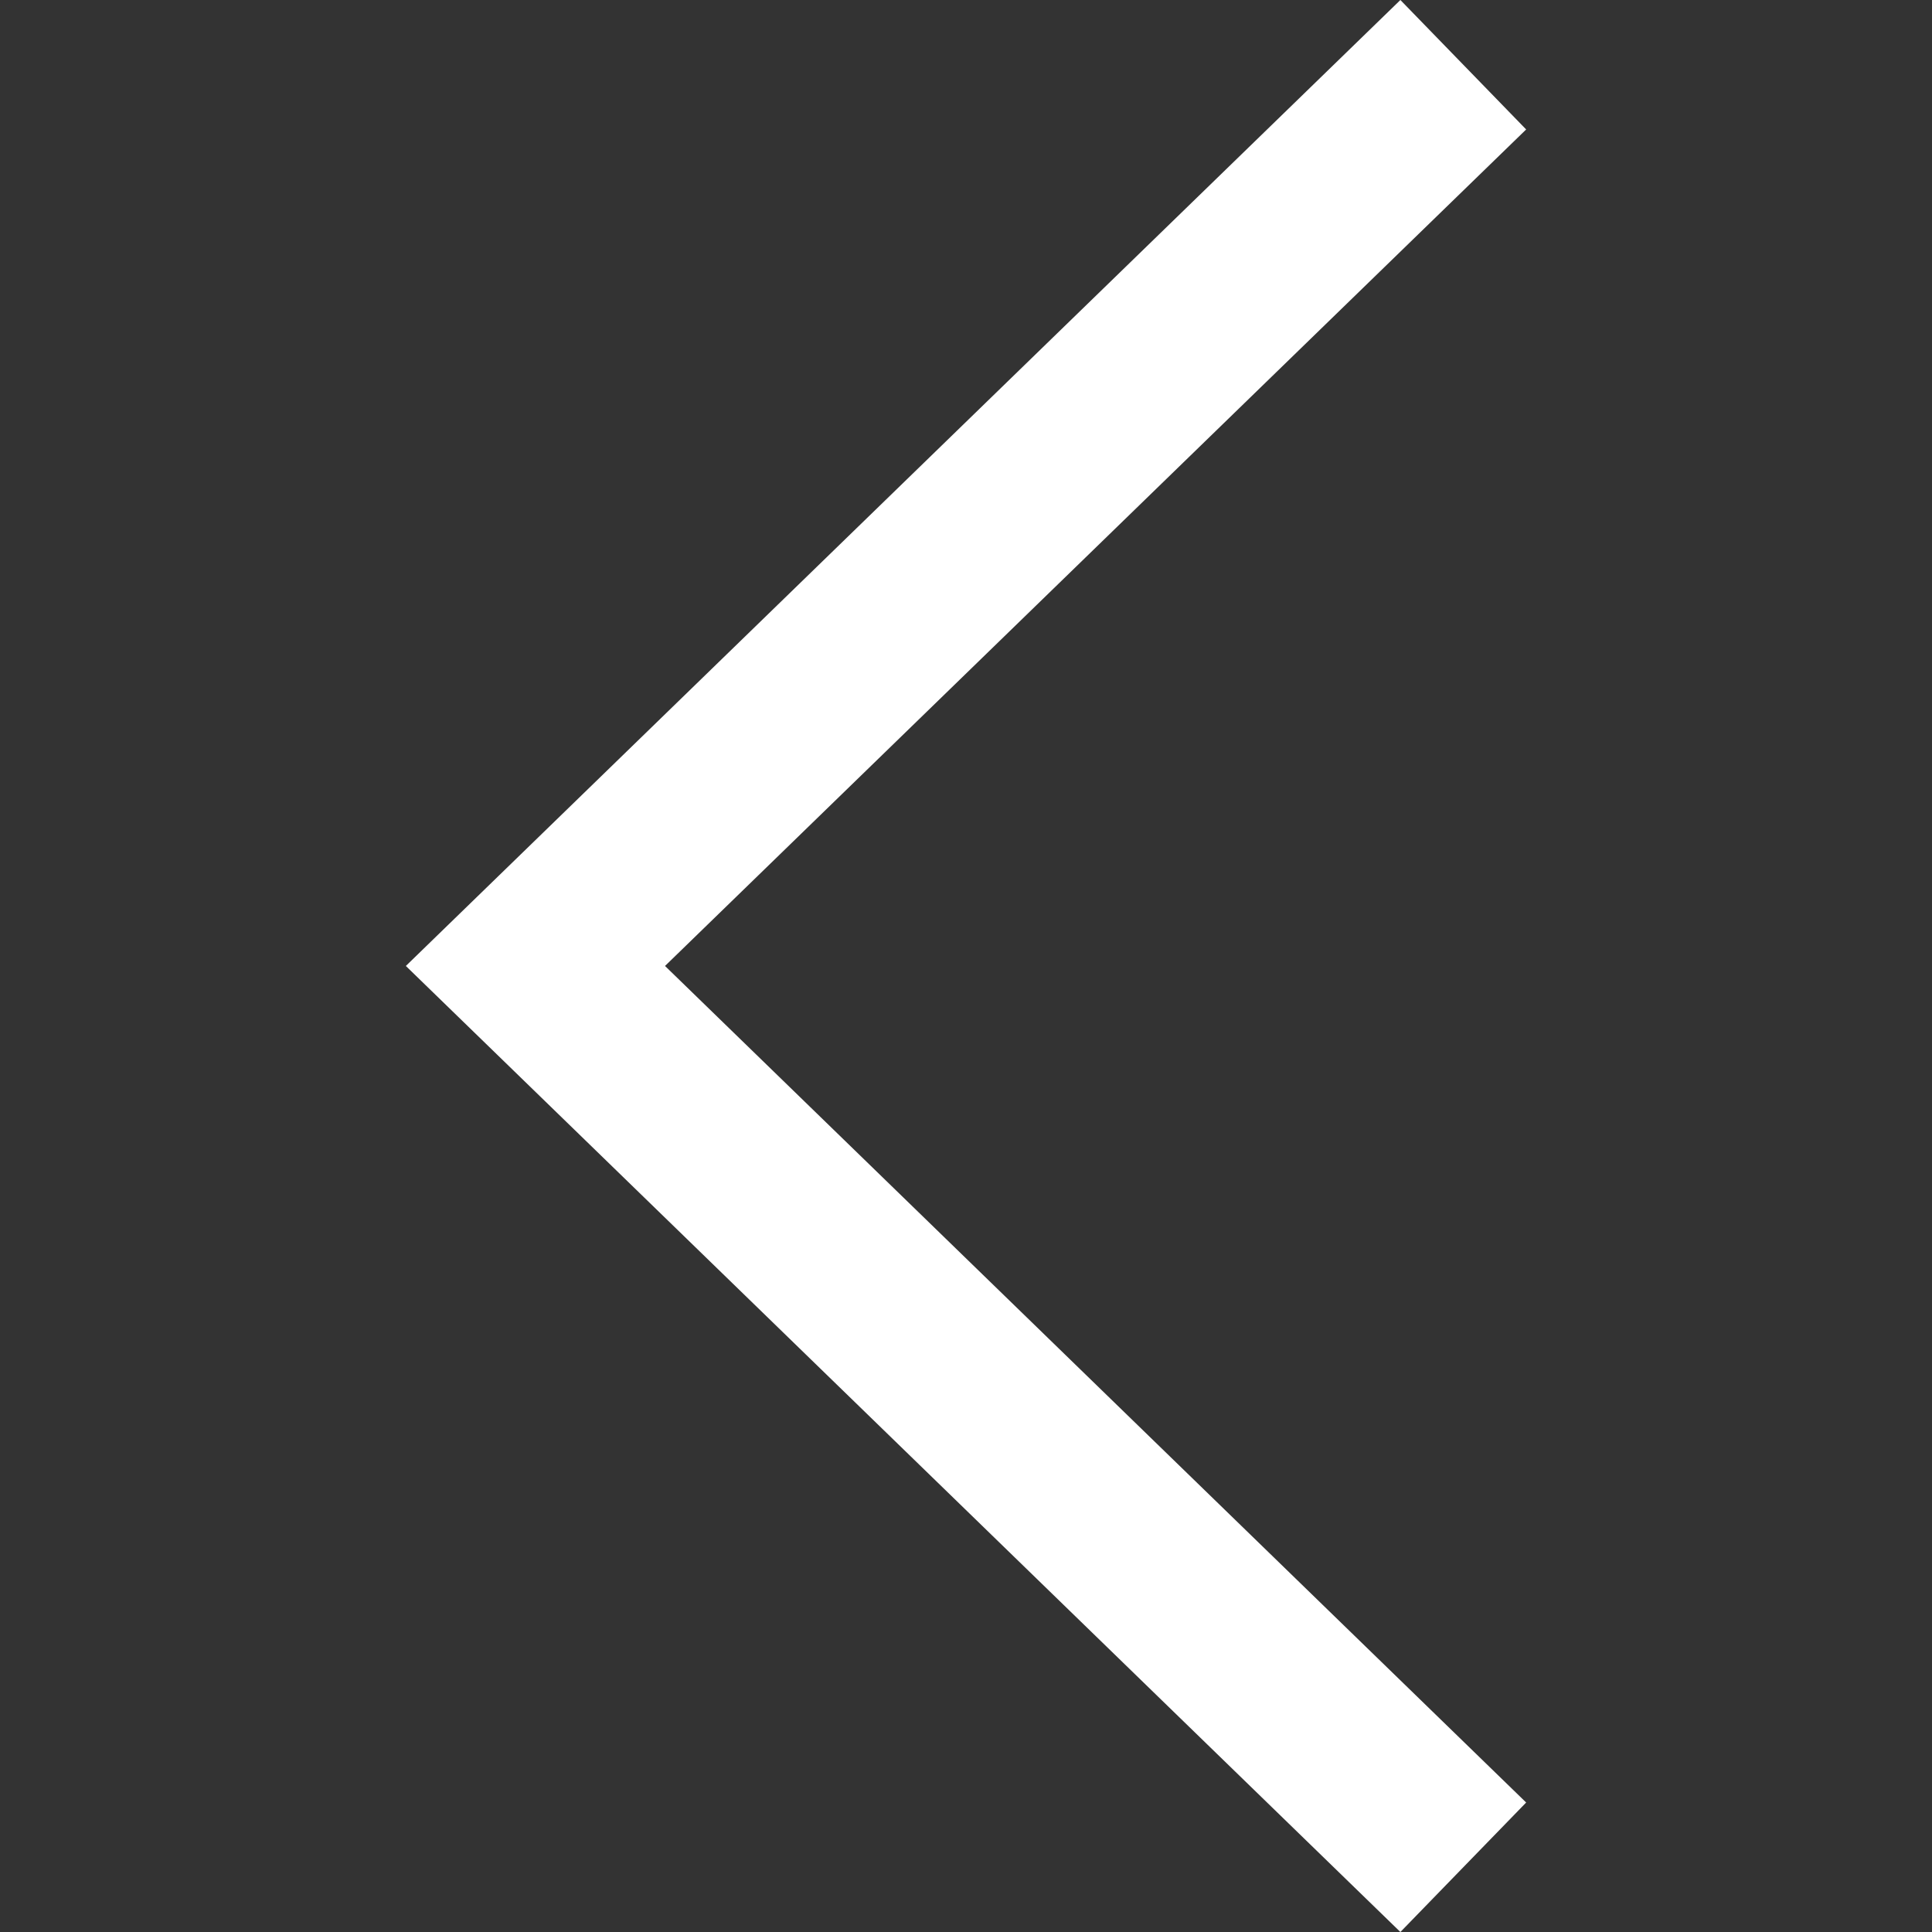 <svg xmlns="http://www.w3.org/2000/svg" width="370.814" height="370.814" viewBox="0 0 370.814 370.814"><rect x="0" y="0" width="370.814" height="370.814" fill="#333333" stroke="none"/><path d="M292.92 24.848L268.78 0 77.896 185.4 268.78 370.815l24.14-24.853L127.638 185.4z" fill="white"/></svg>
